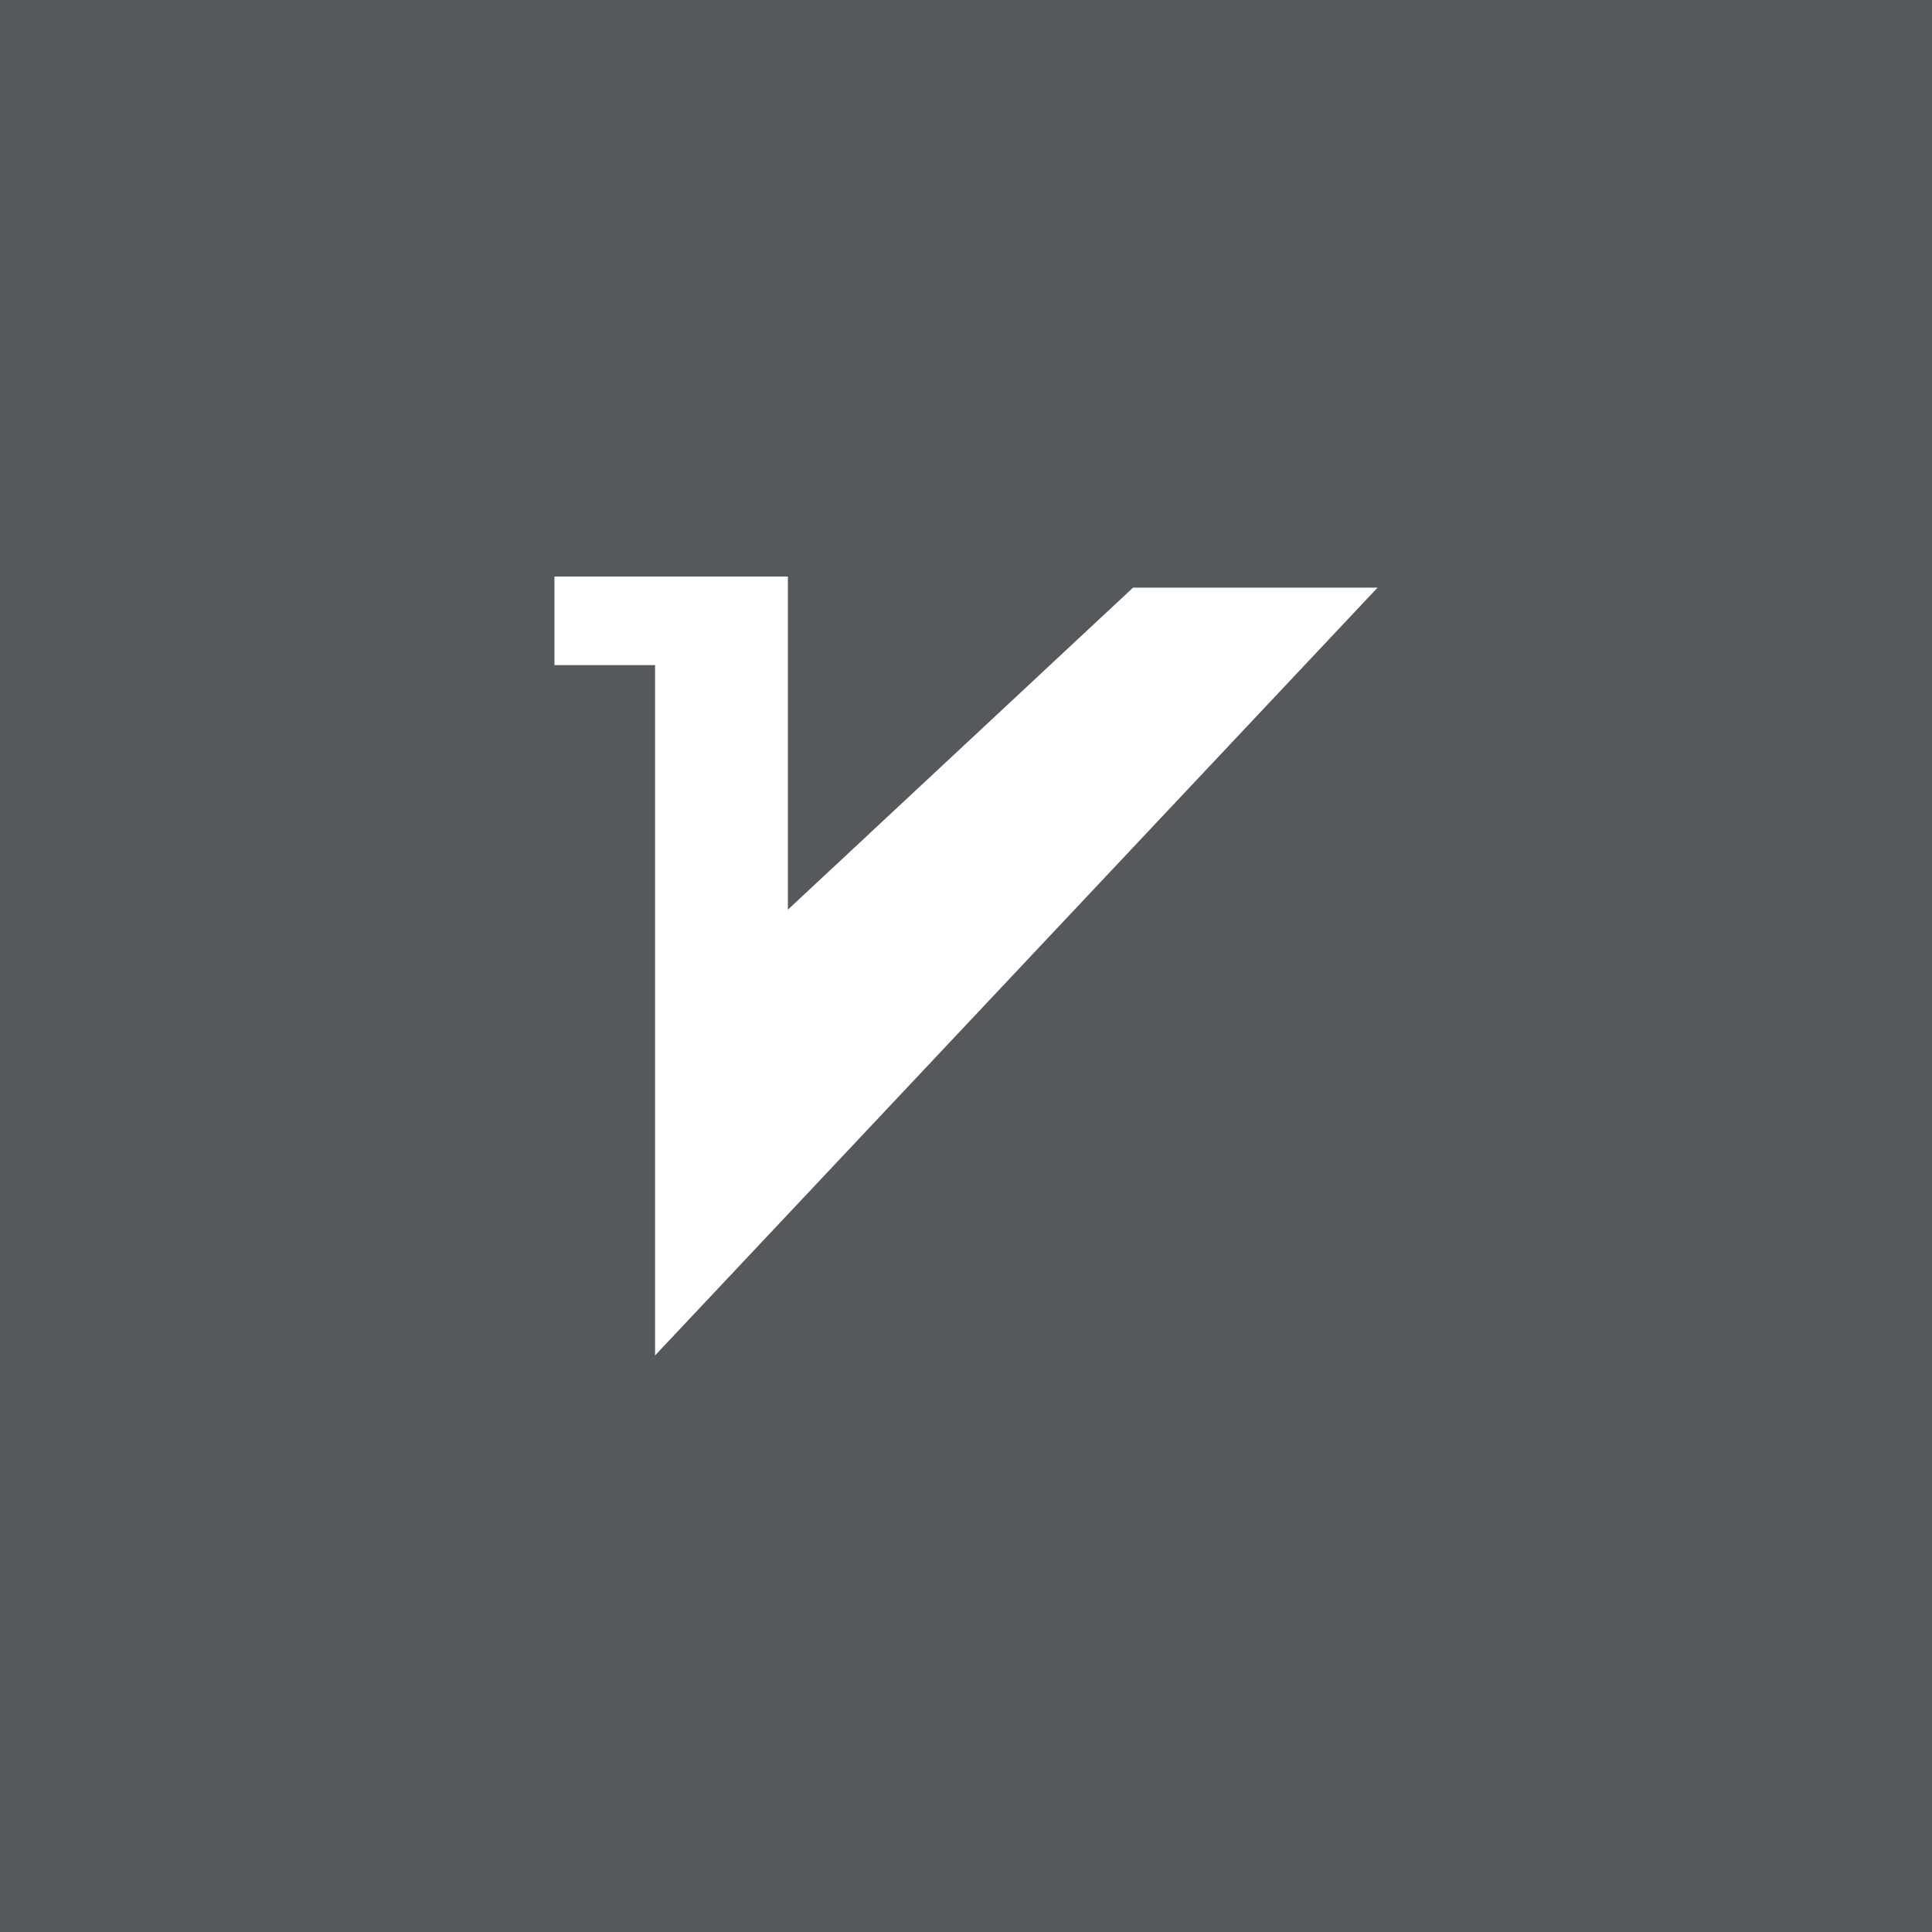 <svg xmlns="http://www.w3.org/2000/svg" xml:space="preserve" style="enable-background:new 0 0 192 192"
  viewBox="0 0 192 192">
  <rect width="100%" height="100%" style="fill:#56595b" />
  <path d="M55.1 57.3h23.2v33.1l34.3-32h24.3l-71.8 76.3V66.1h-10z" style="fill:#fff" />
</svg>
